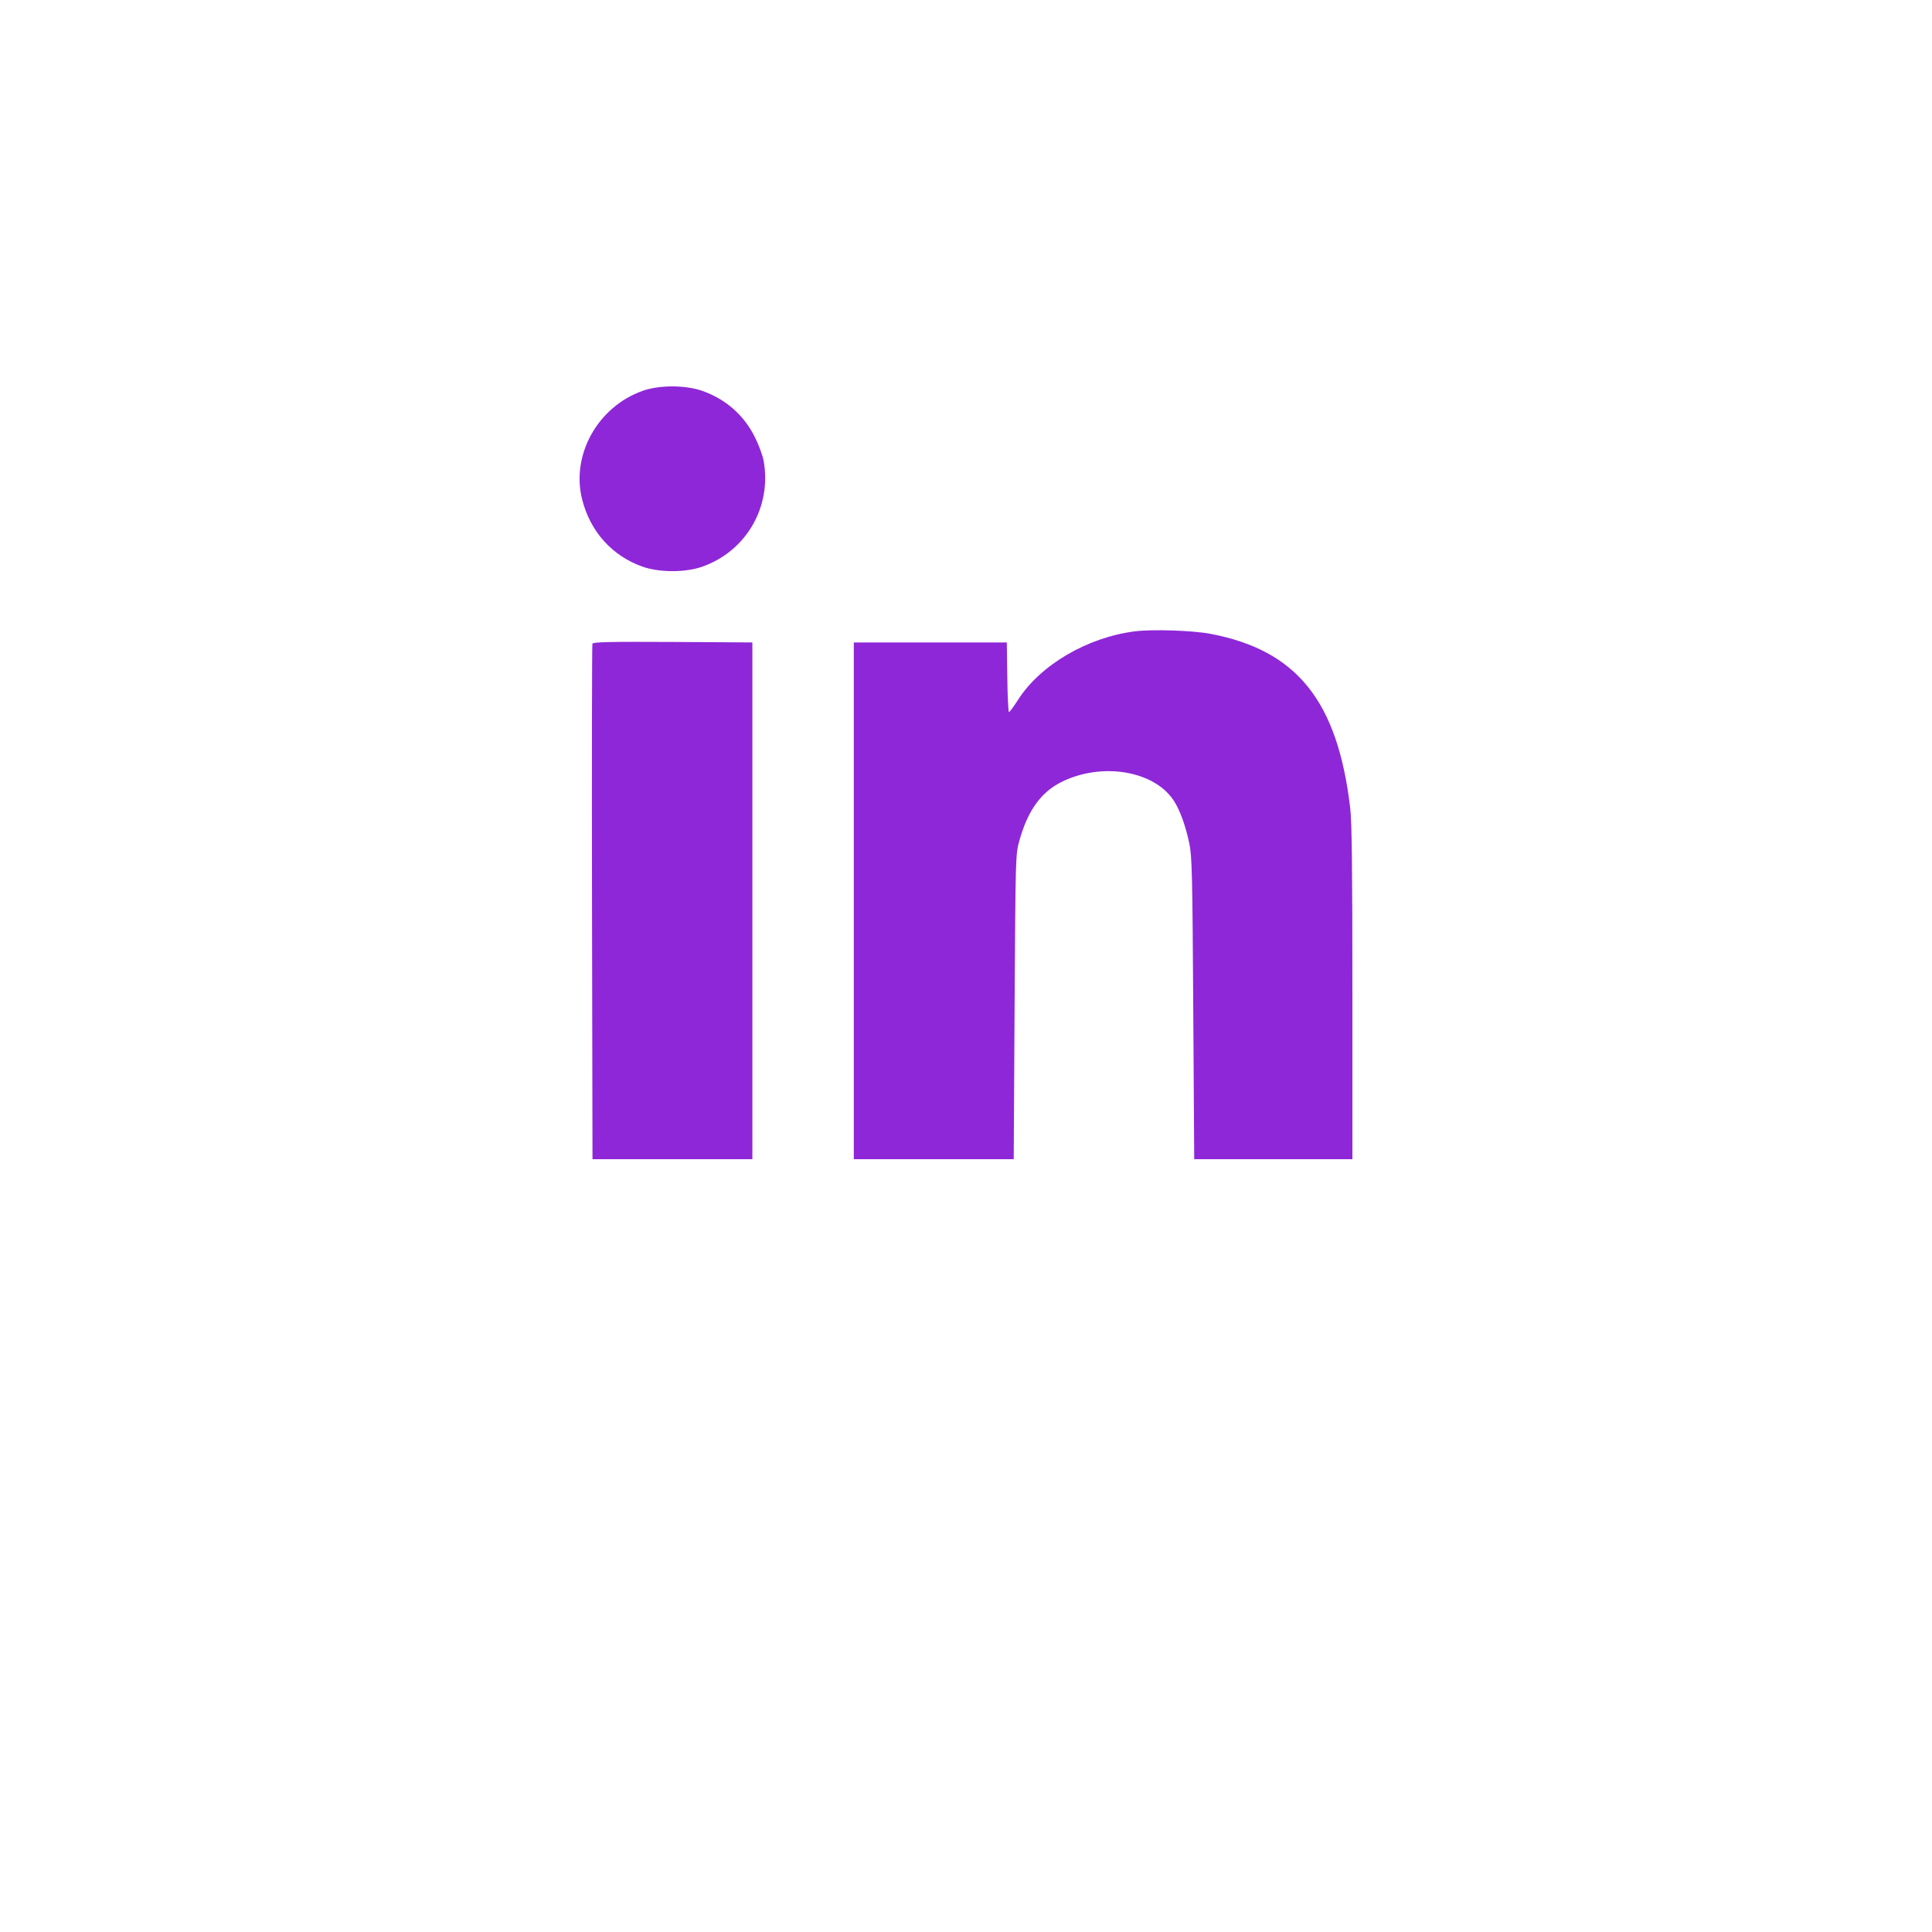 <svg width="40" height="40" viewBox="0 0 40 40" fill="none" xmlns="http://www.w3.org/2000/svg">
<g filter="url(#filter0_di_213_2076)">
<circle cx="20" cy="16" r="16" fill="white"/>
</g>
<path fill-rule="evenodd" clip-rule="evenodd" d="M13.307 8.091C12.375 8.421 11.819 9.419 12.053 10.342C12.222 11.008 12.674 11.51 13.303 11.732C13.653 11.856 14.191 11.856 14.541 11.732C15.453 11.41 15.984 10.488 15.809 9.534C15.789 9.428 15.71 9.214 15.632 9.057C15.406 8.598 15.029 8.265 14.541 8.093C14.193 7.97 13.653 7.969 13.307 8.091ZM23.499 13.071C22.515 13.194 21.537 13.767 21.077 14.49C20.988 14.628 20.905 14.742 20.89 14.743C20.876 14.744 20.86 14.42 20.855 14.023L20.845 13.301H19.261H17.677V18.65V24H19.332H20.988L21.006 20.844C21.025 17.729 21.026 17.684 21.104 17.408C21.279 16.78 21.553 16.4 21.979 16.189C22.812 15.776 23.891 15.955 24.299 16.572C24.426 16.764 24.547 17.096 24.623 17.459C24.679 17.728 24.688 18.083 24.705 20.879L24.725 24H26.363H28V20.558C28 17.956 27.989 17.021 27.954 16.724C27.692 14.512 26.851 13.464 25.063 13.123C24.696 13.053 23.862 13.025 23.499 13.071ZM12.265 13.327C12.256 13.352 12.252 15.763 12.257 18.686L12.267 24H13.922H15.577V18.65V13.301L13.93 13.291C12.631 13.284 12.279 13.292 12.265 13.327Z" fill="#8E27D8"/>
<defs>
<filter id="filter0_di_213_2076" x="0" y="0" width="40" height="40" filterUnits="userSpaceOnUse" color-interpolation-filters="sRGB">
<feFlood flood-opacity="0" result="BackgroundImageFix"/>
<feColorMatrix in="SourceAlpha" type="matrix" values="0 0 0 0 0 0 0 0 0 0 0 0 0 0 0 0 0 0 127 0" result="hardAlpha"/>
<feOffset dy="4"/>
<feGaussianBlur stdDeviation="2"/>
<feComposite in2="hardAlpha" operator="out"/>
<feColorMatrix type="matrix" values="0 0 0 0 0 0 0 0 0 0 0 0 0 0 0 0 0 0 0.1 0"/>
<feBlend mode="normal" in2="BackgroundImageFix" result="effect1_dropShadow_213_2076"/>
<feBlend mode="normal" in="SourceGraphic" in2="effect1_dropShadow_213_2076" result="shape"/>
<feColorMatrix in="SourceAlpha" type="matrix" values="0 0 0 0 0 0 0 0 0 0 0 0 0 0 0 0 0 0 127 0" result="hardAlpha"/>
<feOffset dx="2" dy="4"/>
<feGaussianBlur stdDeviation="2"/>
<feComposite in2="hardAlpha" operator="arithmetic" k2="-1" k3="1"/>
<feColorMatrix type="matrix" values="0 0 0 0 0 0 0 0 0 0 0 0 0 0 0 0 0 0 0.03 0"/>
<feBlend mode="normal" in2="shape" result="effect2_innerShadow_213_2076"/>
</filter>
</defs>
</svg>
